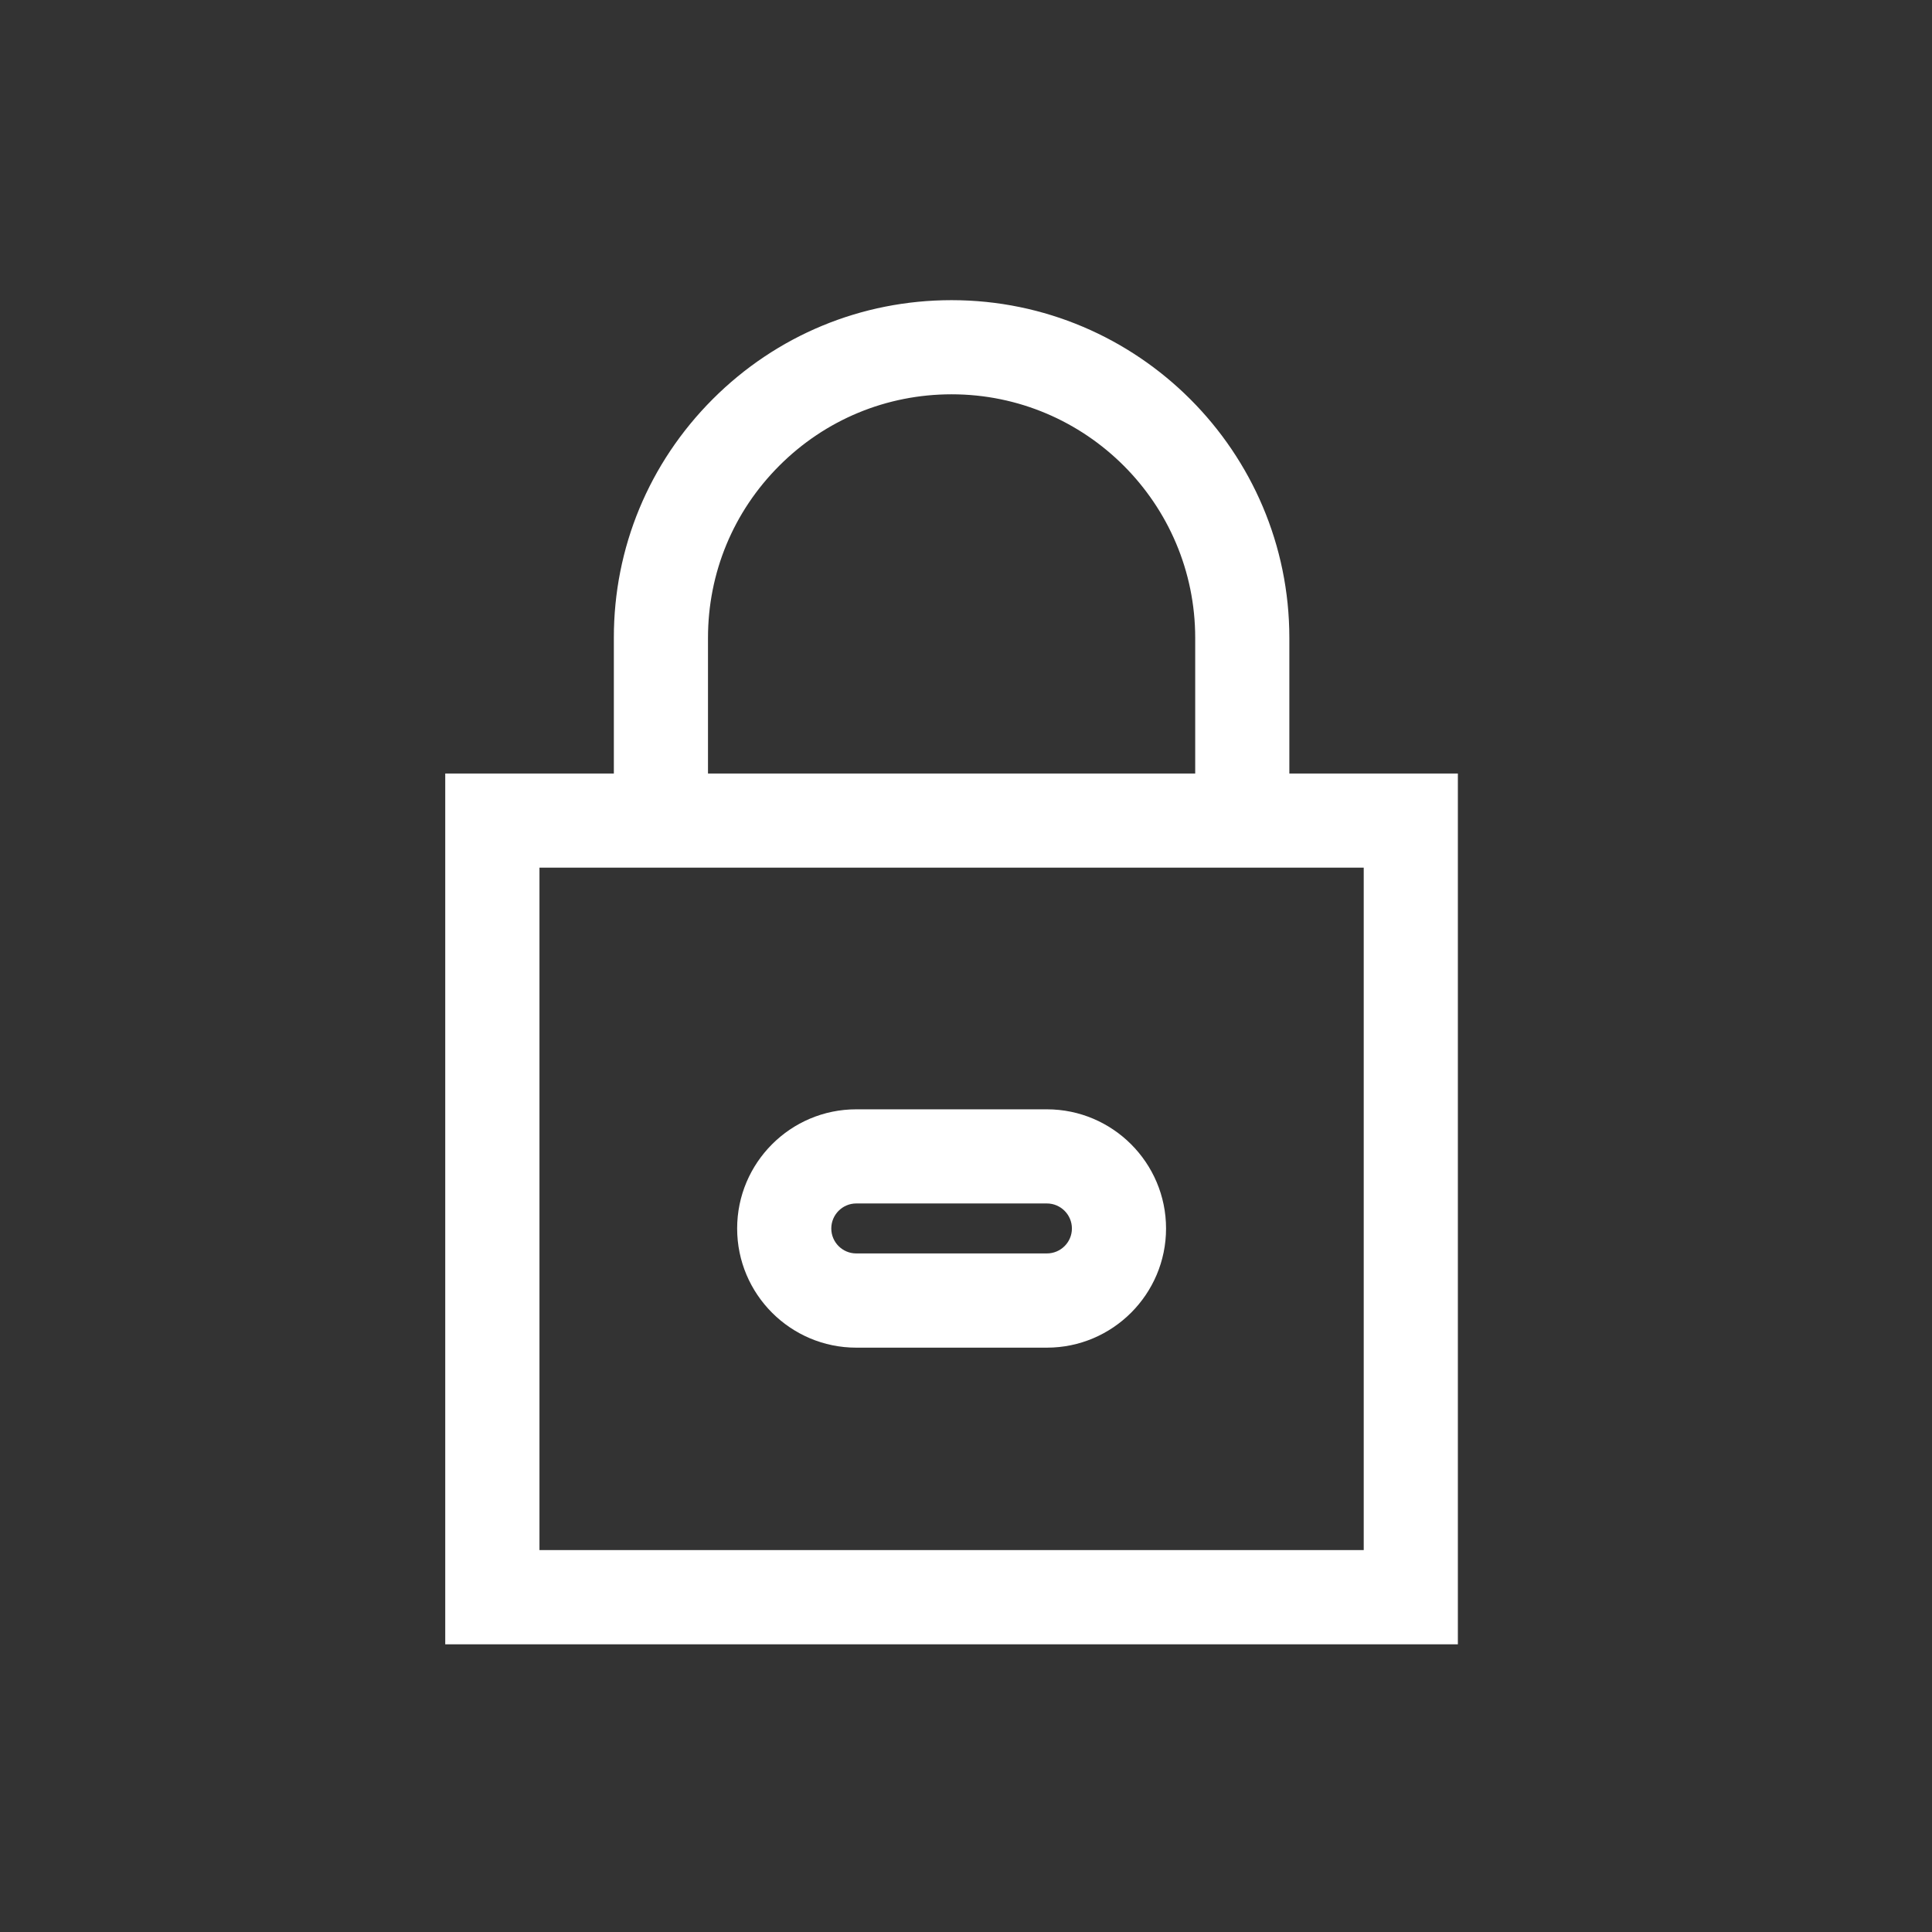 <?xml version="1.0" encoding="UTF-8"?>
<svg width="22px" height="22px" viewBox="0 0 22 22" version="1.1" xmlns="http://www.w3.org/2000/svg" xmlns:xlink="http://www.w3.org/1999/xlink">
    <rect x="0" y="0" width="22" height="22" fill="#333333" stroke="none"/>
    <!-- Generator: Sketch 52.6 (67491) - http://www.bohemiancoding.com/sketch -->
    <title>white_lock</title>
    <desc>Created with Sketch.</desc>
    <g id="white_lock" stroke="none" stroke-width="1" fill="none" fill-rule="evenodd">
        <g id="lock" transform="translate(4.5, 3)" fill="#FFFFFF" fill-rule="nonzero">
            <path d="M10.182,5.808 L10.182,4.264 C10.182,2.144 8.456,0.418 6.336,0.418 C5.309,0.418 4.343,0.818 3.616,1.545 C2.89,2.272 2.489,3.237 2.49,4.264 L2.49,5.808 L0.57,5.808 L0.57,15.724 L12.101,15.724 L12.101,5.808 L10.182,5.808 L10.182,5.808 Z M3.562,4.264 C3.562,3.523 3.85,2.827 4.374,2.303 C4.898,1.779 5.595,1.49 6.336,1.49 C7.866,1.49 9.11,2.735 9.11,4.264 L9.11,5.808 L3.562,5.808 L3.562,4.264 Z M11.029,14.651 L1.643,14.651 L1.643,6.88 L11.029,6.88 L11.029,14.651 Z" id="Shape"></path>
            <path d="M5.25,12.346 L7.421,12.346 C8.169,12.346 8.778,11.737 8.778,10.989 C8.778,10.241 8.169,9.632 7.421,9.632 L5.25,9.632 C4.502,9.632 3.894,10.241 3.894,10.989 C3.894,11.737 4.502,12.346 5.25,12.346 Z M5.25,10.704 L7.421,10.704 C7.578,10.704 7.706,10.832 7.706,10.989 C7.706,11.146 7.578,11.273 7.421,11.273 L5.25,11.273 C5.094,11.273 4.966,11.146 4.966,10.989 C4.966,10.832 5.094,10.704 5.25,10.704 Z" id="Shape"></path>
        </g>
    </g>
</svg>